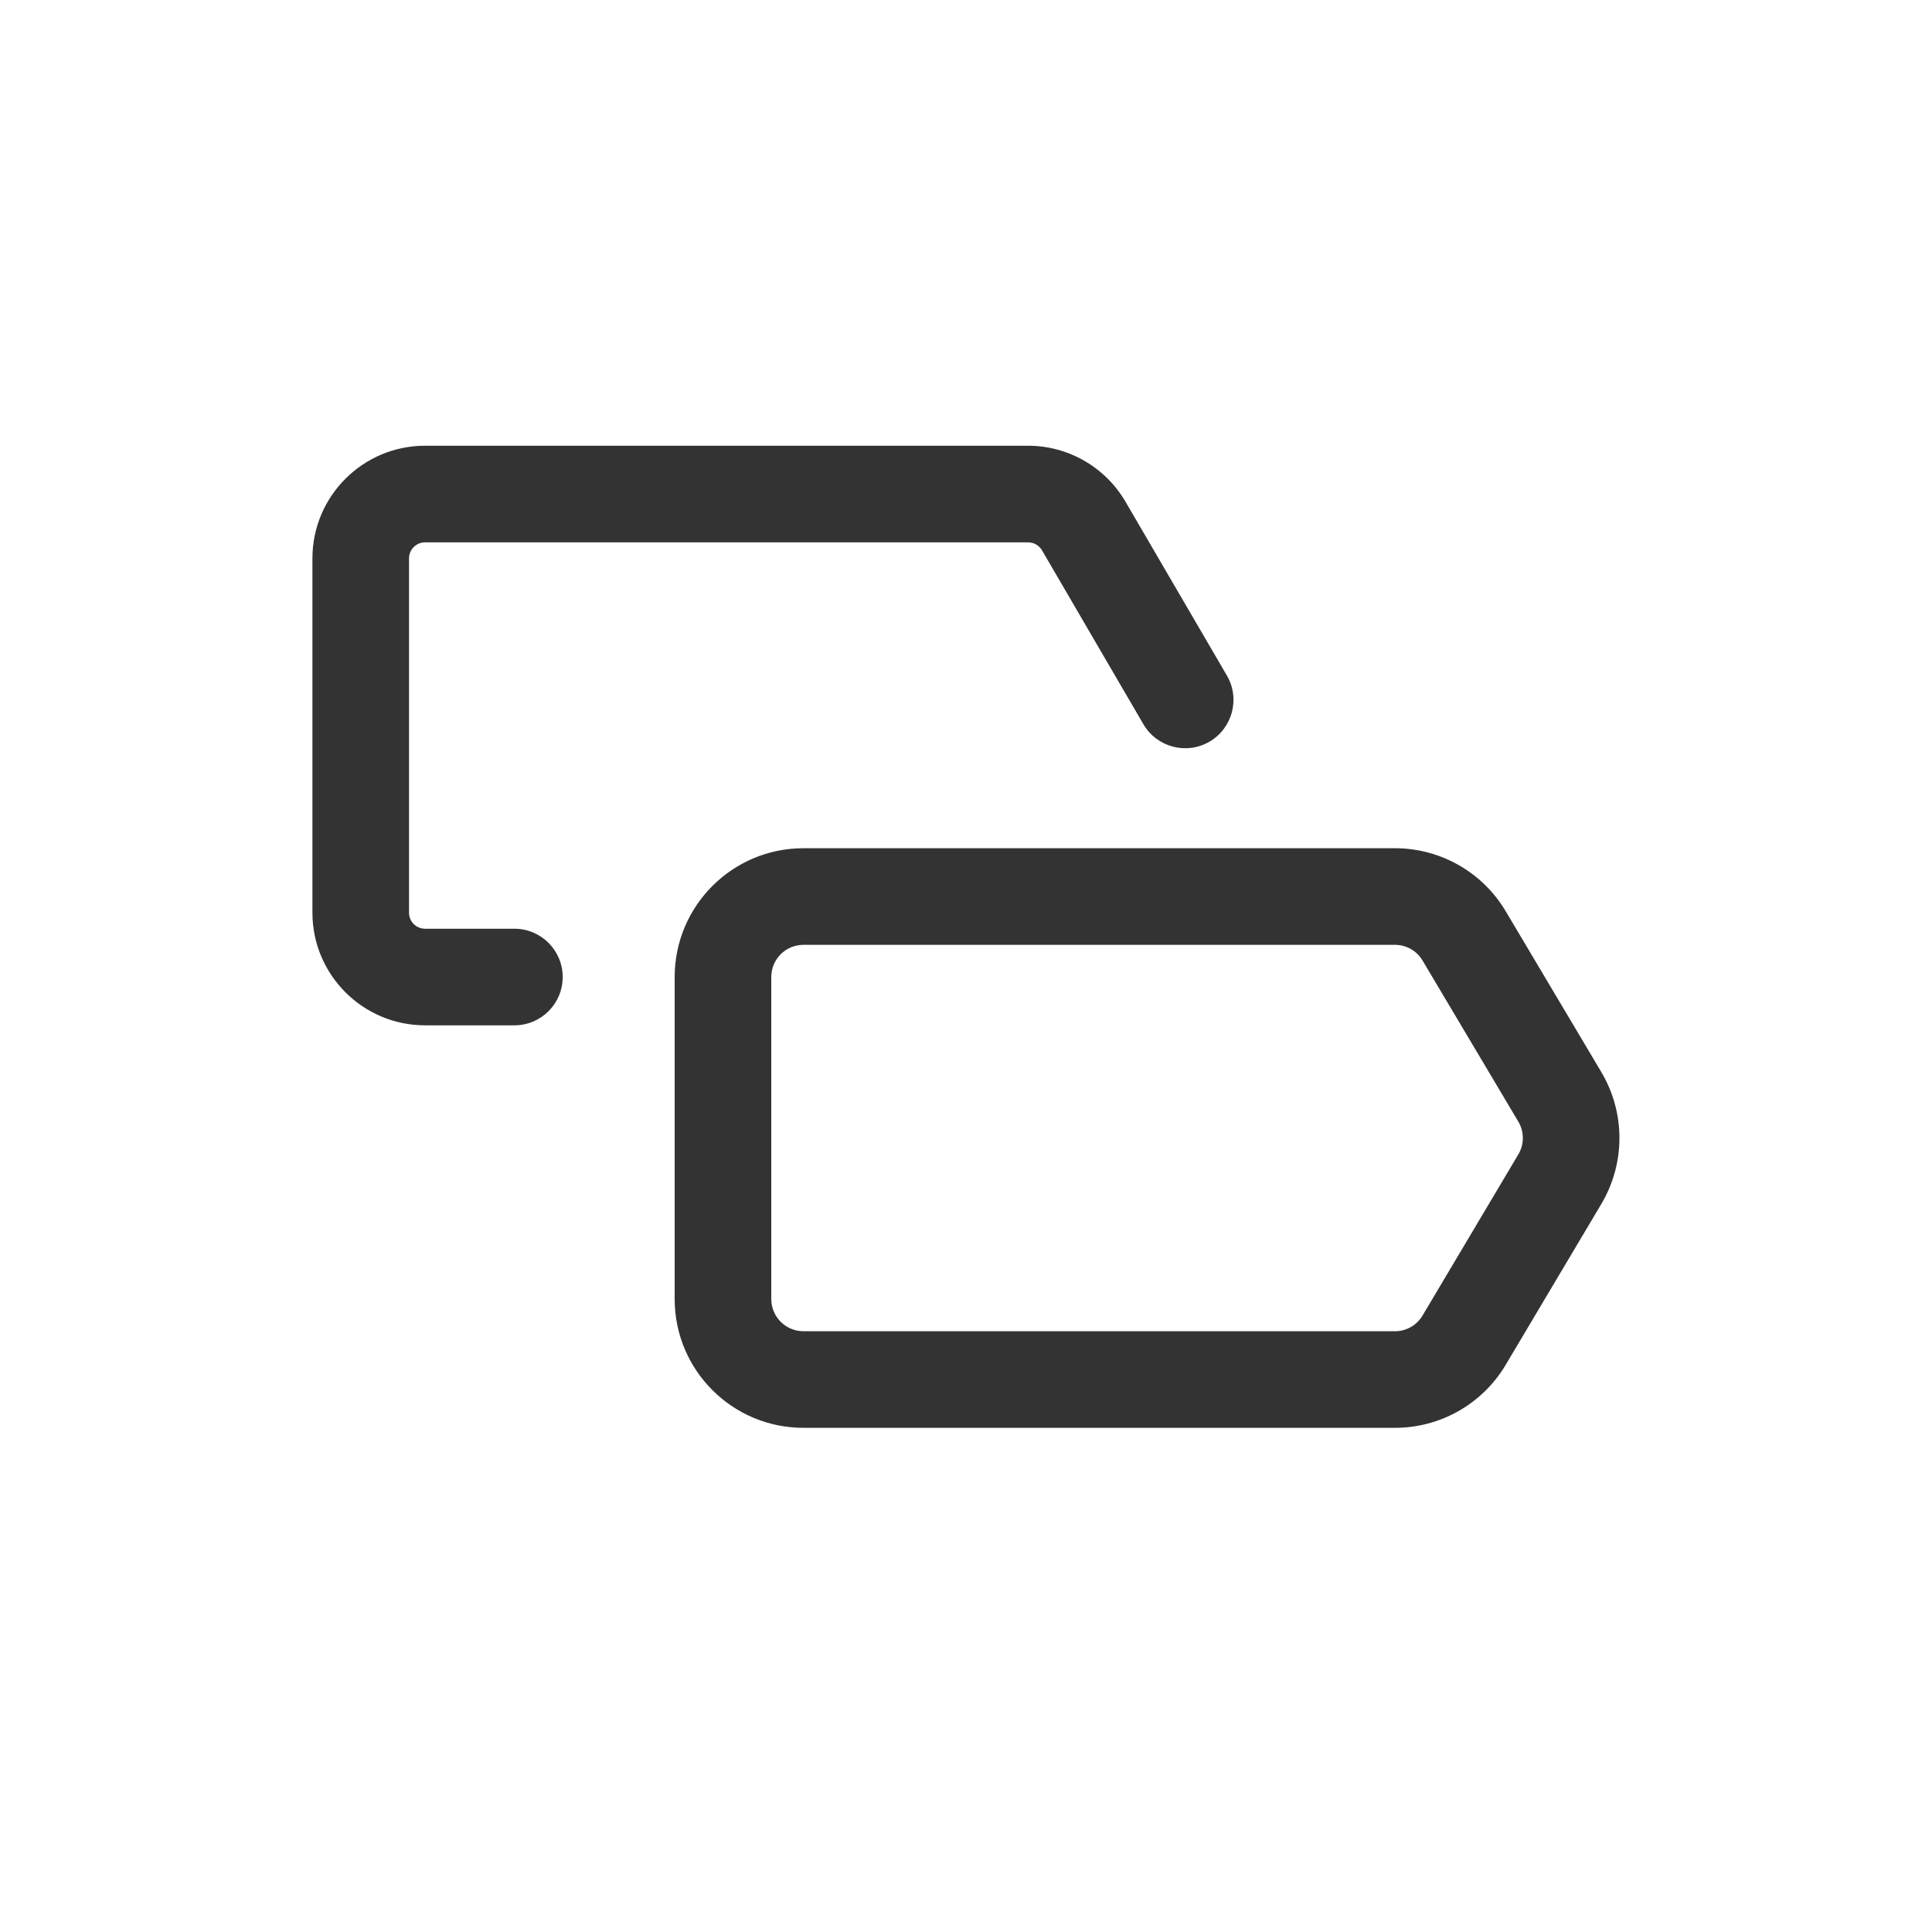 <svg width="24" height="24" viewBox="0 0 24 24" fill="none" xmlns="http://www.w3.org/2000/svg">
<path fill-rule="evenodd" clip-rule="evenodd" d="M8.381 12.137C8.381 11.254 9.097 10.537 9.981 10.537H17.329C17.893 10.537 18.416 10.834 18.704 11.319L19.893 13.319C20.192 13.823 20.192 14.451 19.893 14.955L18.704 16.955C18.416 17.44 17.893 17.737 17.329 17.737H9.981C9.097 17.737 8.381 17.021 8.381 16.137V12.137ZM9.981 11.737C9.76 11.737 9.581 11.916 9.581 12.137V16.137C9.581 16.358 9.76 16.537 9.981 16.537H17.329C17.47 16.537 17.6 16.463 17.672 16.341L18.861 14.341C18.936 14.216 18.936 14.059 18.861 13.933L17.672 11.933C17.6 11.811 17.47 11.737 17.329 11.737H9.981Z" fill="#333333"/>
<path fill-rule="evenodd" clip-rule="evenodd" d="M3.881 6.937C3.881 6.164 4.508 5.537 5.281 5.537H12.771C13.269 5.537 13.73 5.802 13.981 6.232L15.241 8.392C15.408 8.678 15.311 9.046 15.025 9.213C14.739 9.38 14.371 9.283 14.204 8.997L12.944 6.836C12.908 6.775 12.842 6.737 12.771 6.737H5.281C5.17 6.737 5.081 6.827 5.081 6.937V11.337C5.081 11.448 5.17 11.537 5.281 11.537H6.39C6.721 11.537 6.99 11.806 6.99 12.137C6.99 12.469 6.721 12.737 6.39 12.737H5.281C4.508 12.737 3.881 12.11 3.881 11.337V6.937Z" fill="#333333"/>
</svg>
